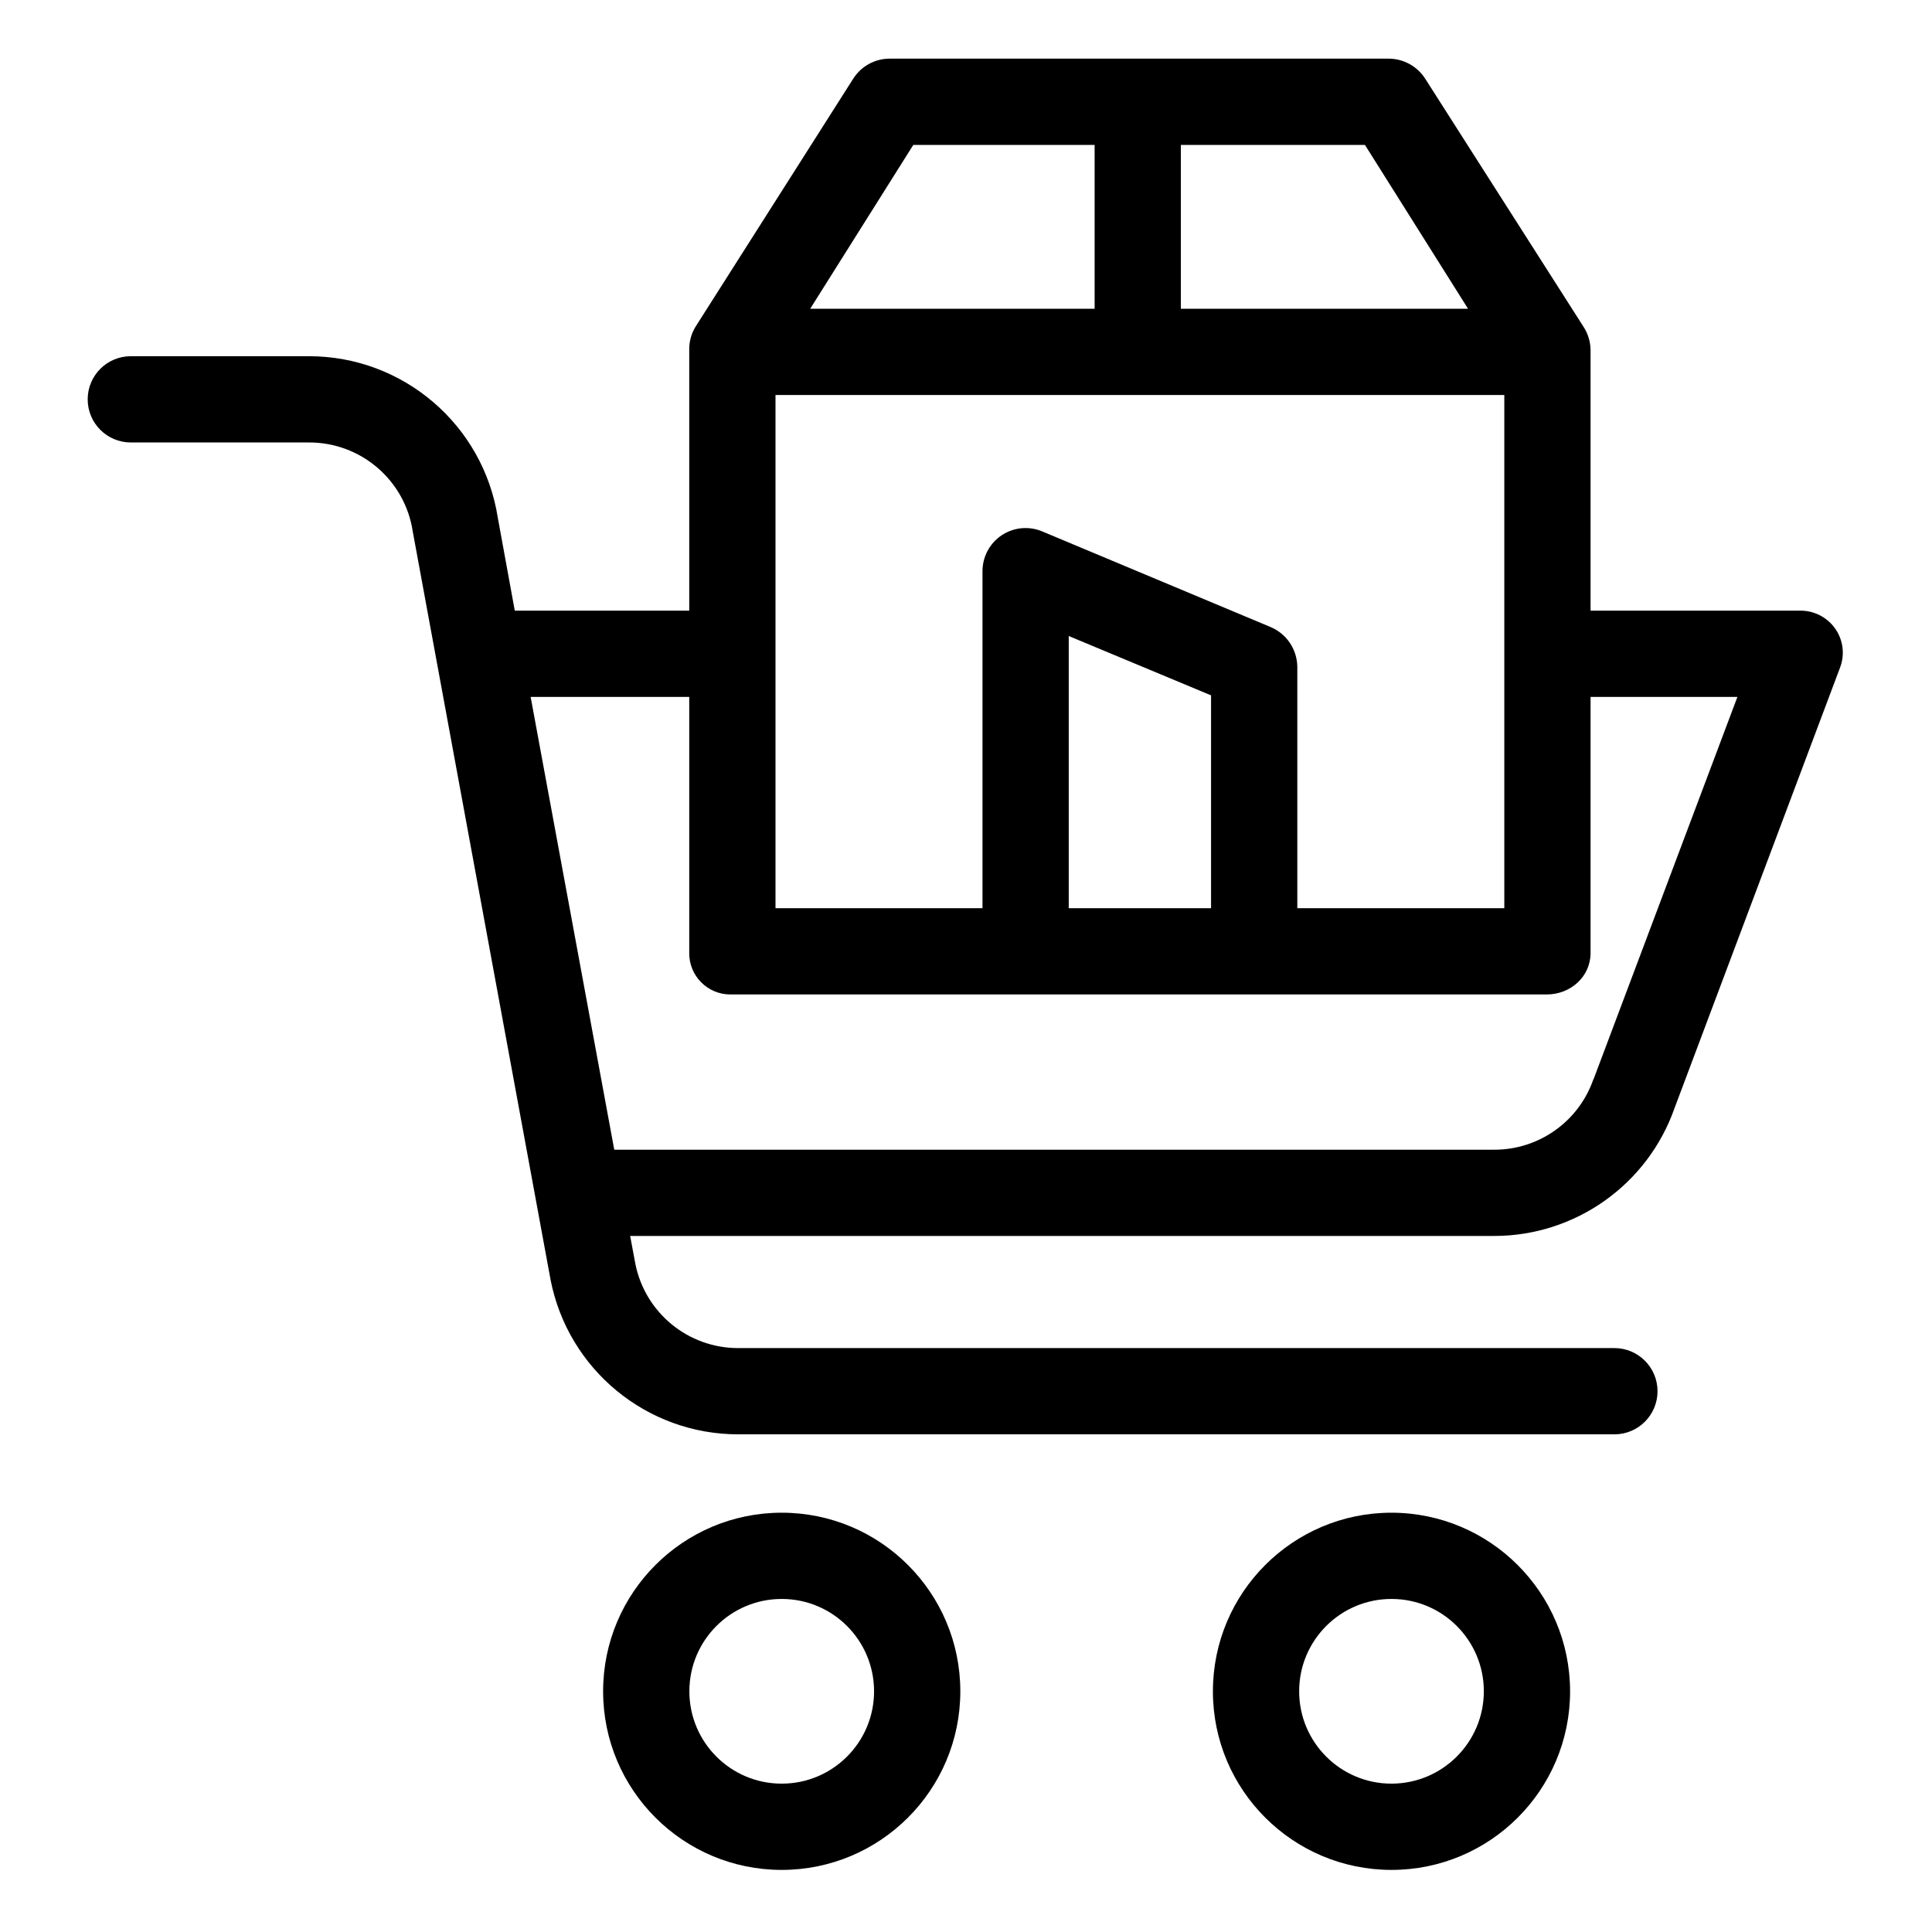 <svg height="560pt" viewBox="-26 -17 560 560" width="560pt" xmlns="http://www.w3.org/2000/svg"><path d="m200.582 421.465c-28.586 0-51.766 23.18-51.766 51.77 0 28.586 23.18 51.766 51.766 51.766 28.59 0 51.77-23.18 51.77-51.766 0-28.59-23.18-51.77-51.77-51.77zm0 78.535c-14.785 0-26.766-11.984-26.766-26.766 0-14.789 11.98-26.77 26.766-26.77 14.781 0 26.77 11.98 26.77 26.77 0 14.781-11.988 26.766-26.77 26.766zm0 0"/><path d="m377.336 421.465c-28.594 0-51.766 23.176-51.766 51.77-.008 28.586 23.172 51.766 51.762 51.766 28.594 0 51.766-23.172 51.766-51.766-.027-28.578-23.188-51.734-51.762-51.77zm0 78.535c-14.785 0-26.766-11.984-26.766-26.766-.008-14.781 11.98-26.77 26.762-26.77 14.785 0 26.766 11.98 26.766 26.77-.012 14.773-11.984 26.746-26.762 26.766zm0 0"/><path d="m495.648 160h-60.617v-75.605c-.039-2.395-.758-4.723-2.066-6.719l-45.883-71.895c-2.32-3.602-6.312-5.781-10.594-5.781h-144.617c-4.266 0-8.242 2.18-10.539 5.781l-45.711 71.895c-1.242 2.016-1.879 4.352-1.84 6.719v75.605h-50.57l-4.914-26.906c-4.211-26.969-27.449-46.852-54.75-46.844h-51.629c-6.906 0-12.5 5.594-12.5 12.5s5.594 12.5 12.5 12.5h51.629c15.016-.043 27.805 10.895 30.082 25.727.02.102.035.227.055.328l39.906 216.672c5.094 26.027 27.918 44.797 54.441 44.773h253.914c6.898 0 12.5-5.594 12.5-12.5s-5.602-12.5-12.5-12.5h-253.914c-14.523.039-27.039-10.203-29.875-24.449l-1.5-8.051h250.391c23.555.008 44.547-14.867 52.344-37.102l47.961-127.656c1.441-3.773.902-8.016-1.43-11.312-2.359-3.32-6.203-5.258-10.273-5.18zm-170.617 86.25h-41.25v-78.898l41.25 17.199zm17.164-81.539-66.105-27.68c-3.855-1.621-8.266-1.195-11.746 1.117-3.48 2.32-5.566 6.227-5.562 10.41v97.691h-60v-148.75h211.25v148.75h-60v-70.008c-.074-5.07-3.152-9.602-7.836-11.531zm57.328-92.211h-83.242v-47.5h53.352zm-160.797-47.5h52.555v47.5h-82.445zm197.207 270.738c-.039.098-.07.062-.105.164-4.273 12.227-15.832 20.402-28.781 20.348h-255l-24.238-131.25h45.973v74.211c-.074 6.574 5.207 11.965 11.781 12.039h236.754c6.906 0 12.715-5.137 12.715-12.039v-74.211h42.57zm0 0"/></svg>